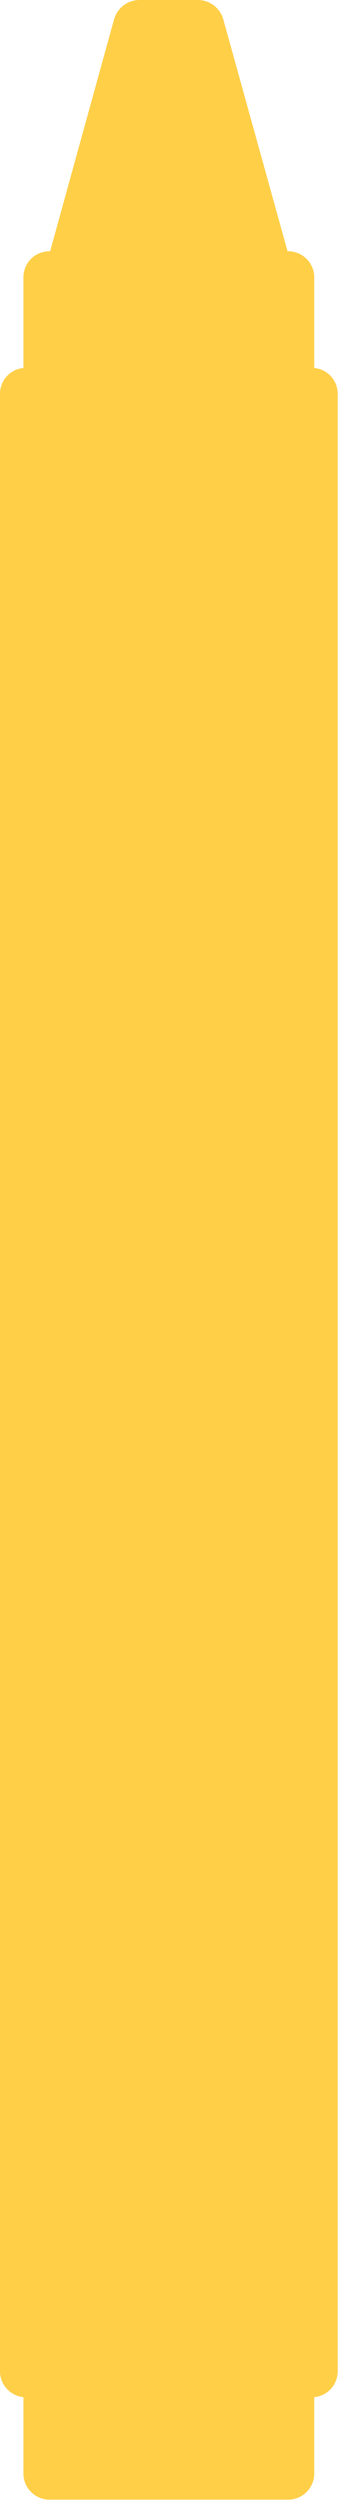 <?xml version="1.0" encoding="utf-8"?>
<!-- Generator: Adobe Illustrator 18.0.0, SVG Export Plug-In . SVG Version: 6.00 Build 0)  -->
<!DOCTYPE svg PUBLIC "-//W3C//DTD SVG 1.1//EN" "http://www.w3.org/Graphics/SVG/1.1/DTD/svg11.dtd">
<svg version="1.1" id="Layer_1" xmlns="http://www.w3.org/2000/svg" xmlns:xlink="http://www.w3.org/1999/xlink" x="0px" y="0px"
	 viewBox="254.8 17.9 102.5 756.2" enable-background="new 254.8 17.9 102.5 756.2" xml:space="preserve">
<path fill="#FFCF48" d="M350.1,129.2v-27.4c0-4.4-3.6-7.9-7.9-7.9H342l-19.5-70.2c-1-3.4-4.1-5.8-7.7-5.8h-17.7
	c-3.6,0-6.7,2.4-7.7,5.8L270,93.9h-0.2c-4.4,0-7.9,3.5-7.9,7.9v27.4c-4,0.4-7.1,3.7-7.1,7.8v598.2c0,4.1,3.2,7.4,7.1,7.8v23.1
	c0,4.4,3.6,7.9,7.9,7.9h72.4c4.4,0,7.9-3.6,7.9-7.9v-23.1c4-0.4,7.1-3.7,7.1-7.8V137C357.2,132.9,354.1,129.6,350.1,129.2z"/>
</svg>
